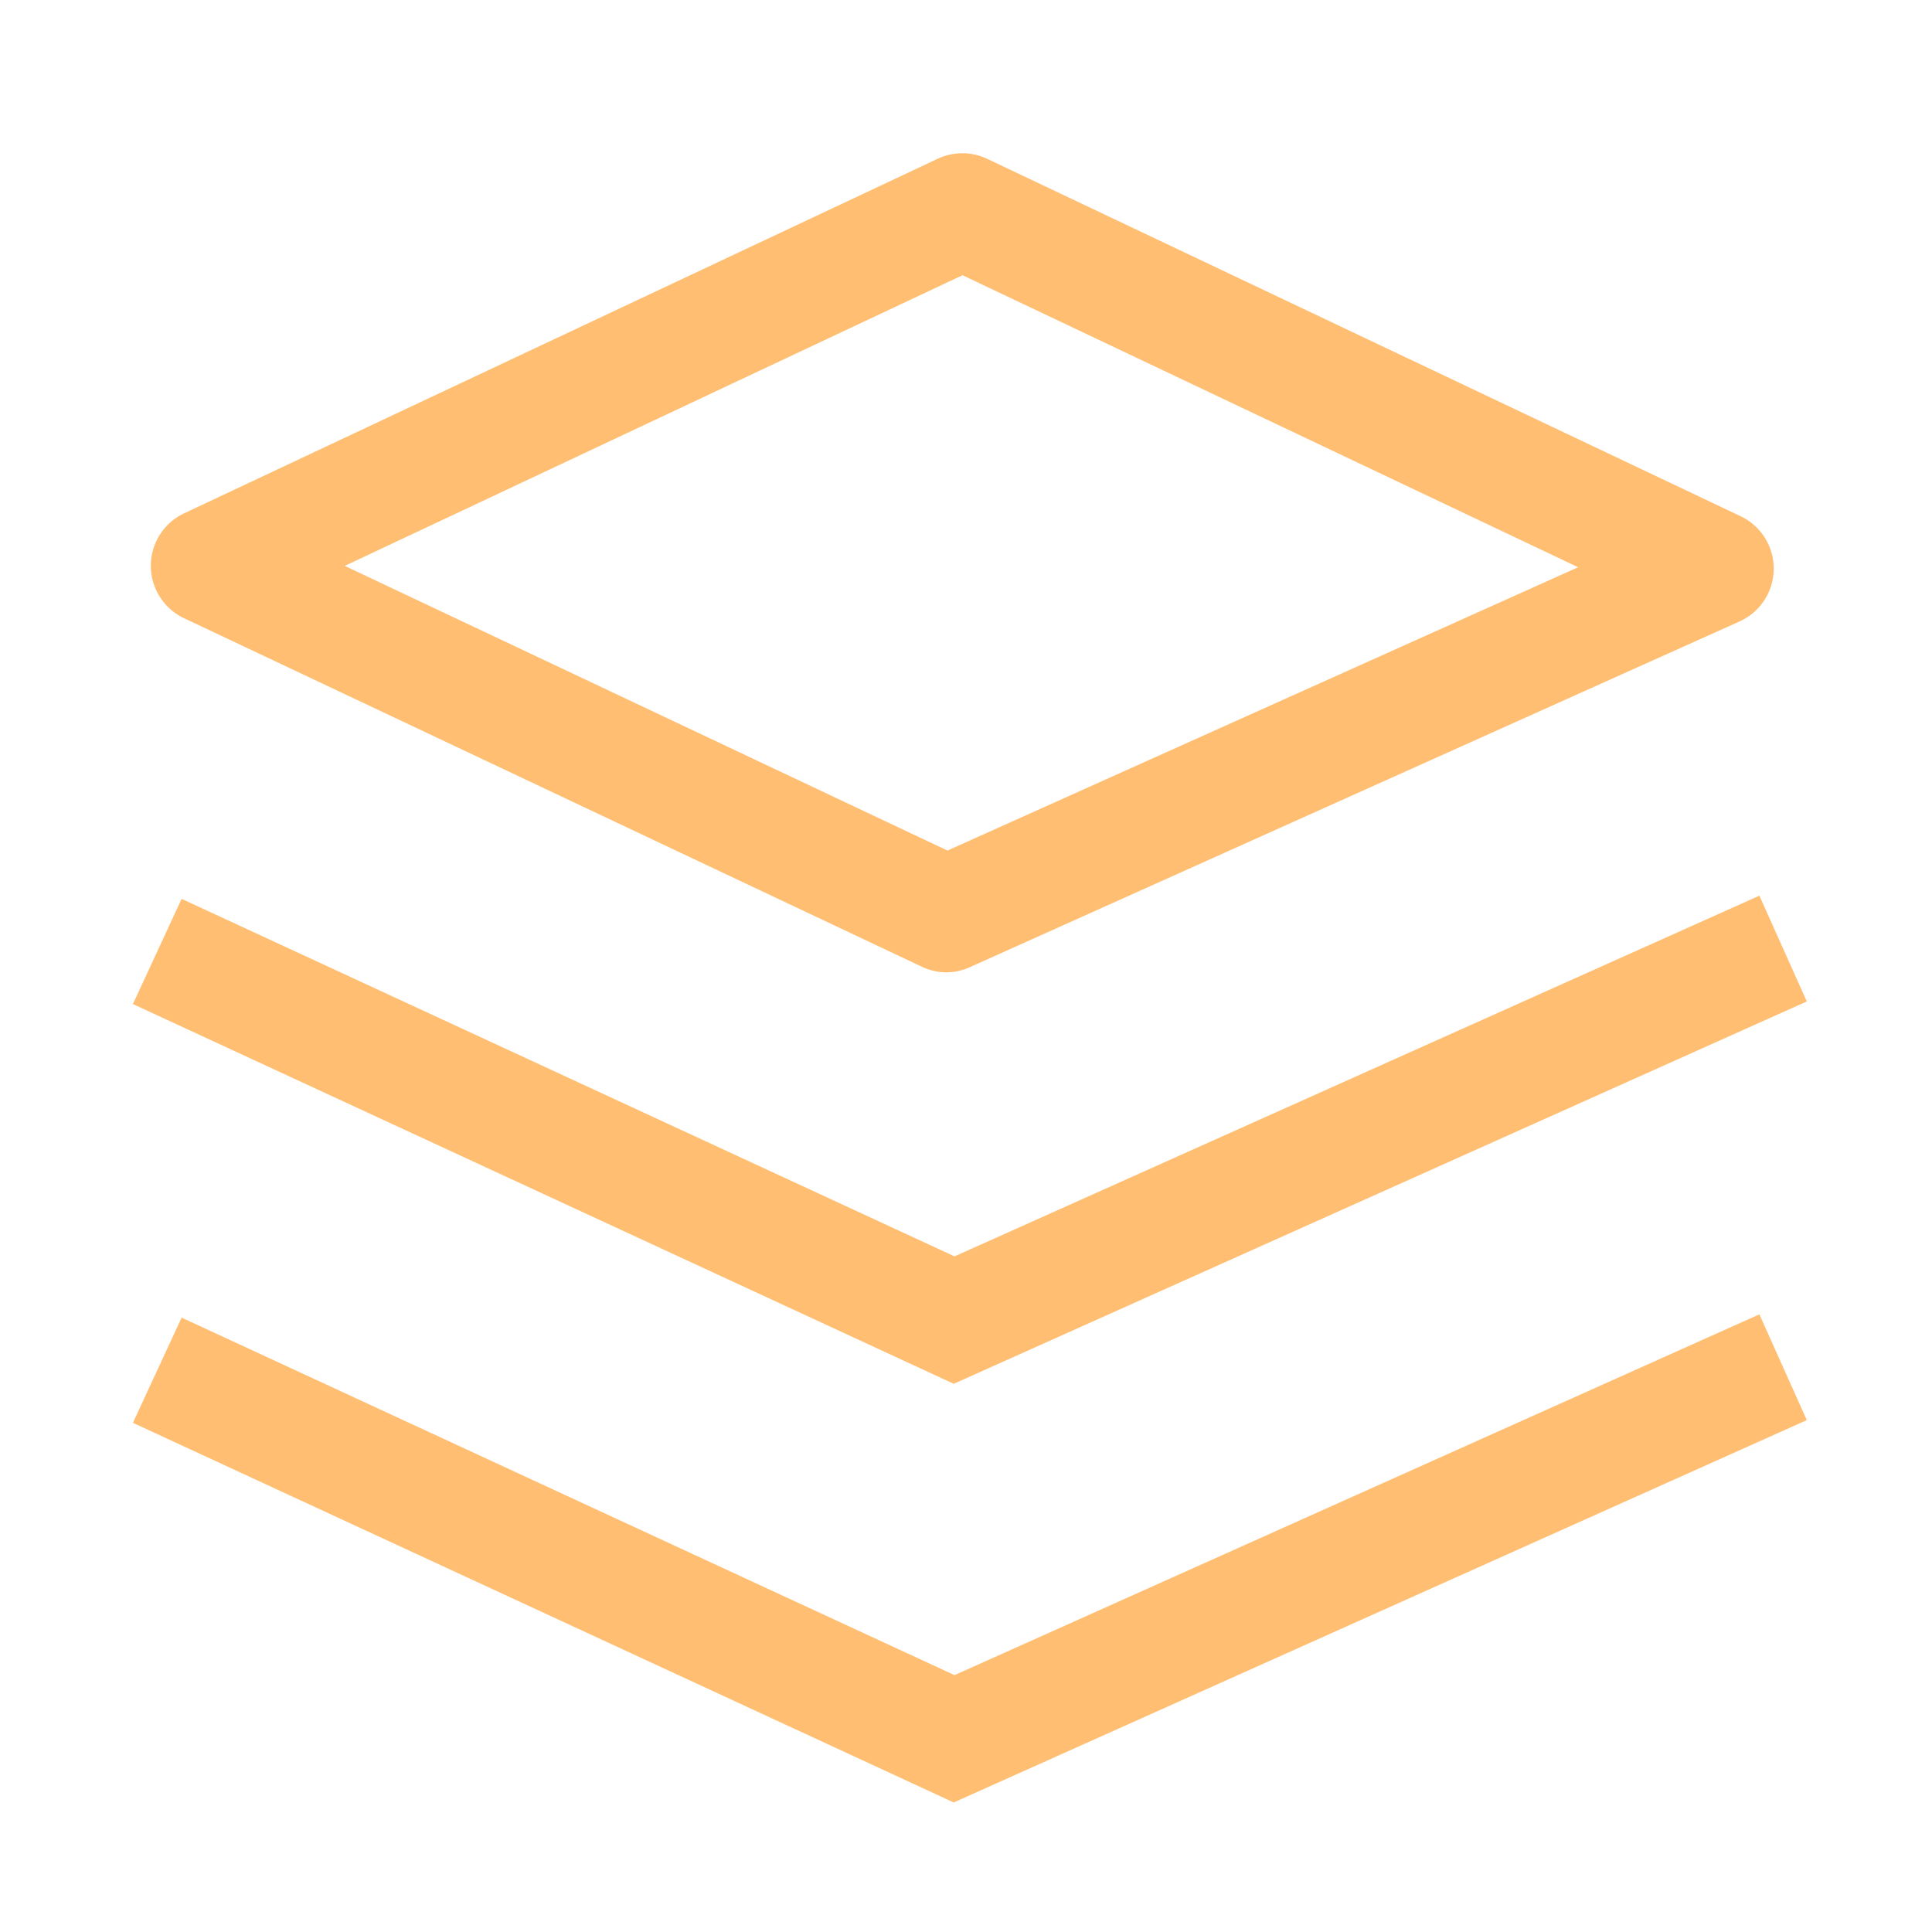 <?xml version="1.0" standalone="no"?><!DOCTYPE svg PUBLIC "-//W3C//DTD SVG 1.1//EN" "http://www.w3.org/Graphics/SVG/1.1/DTD/svg11.dtd"><svg t="1679820585382" class="icon" viewBox="0 0 1024 1024" version="1.1" xmlns="http://www.w3.org/2000/svg" p-id="1314" xmlns:xlink="http://www.w3.org/1999/xlink" width="200" height="200"><path d="M501.76 515.379a30.976 30.976 0 0 1-13.107-2.97L97.587 327.68a30.72 30.72 0 0 1 0-55.603l399.36-187.904a30.72 30.72 0 0 1 26.266 0l399.36 189.44a30.72 30.72 0 0 1-0.563 55.757l-407.962 183.245a30.72 30.72 0 0 1-12.288 2.765zM182.733 299.93l319.437 150.886 334.285-150.17-326.298-154.778z" fill="#FFBE71" p-id="1315"></path><path d="M505.498 733.44l-435.046-201.267 25.805-55.757 409.651 189.491 426.598-191.181 25.139 56.064-452.147 202.65z" fill="#FFBE71" p-id="1316"></path><path d="M505.498 955.341l-435.046-201.216 25.805-55.757 409.651 189.491 426.598-191.232 25.139 56.064-452.147 202.65z" fill="#FFBE71" p-id="1317"></path></svg>